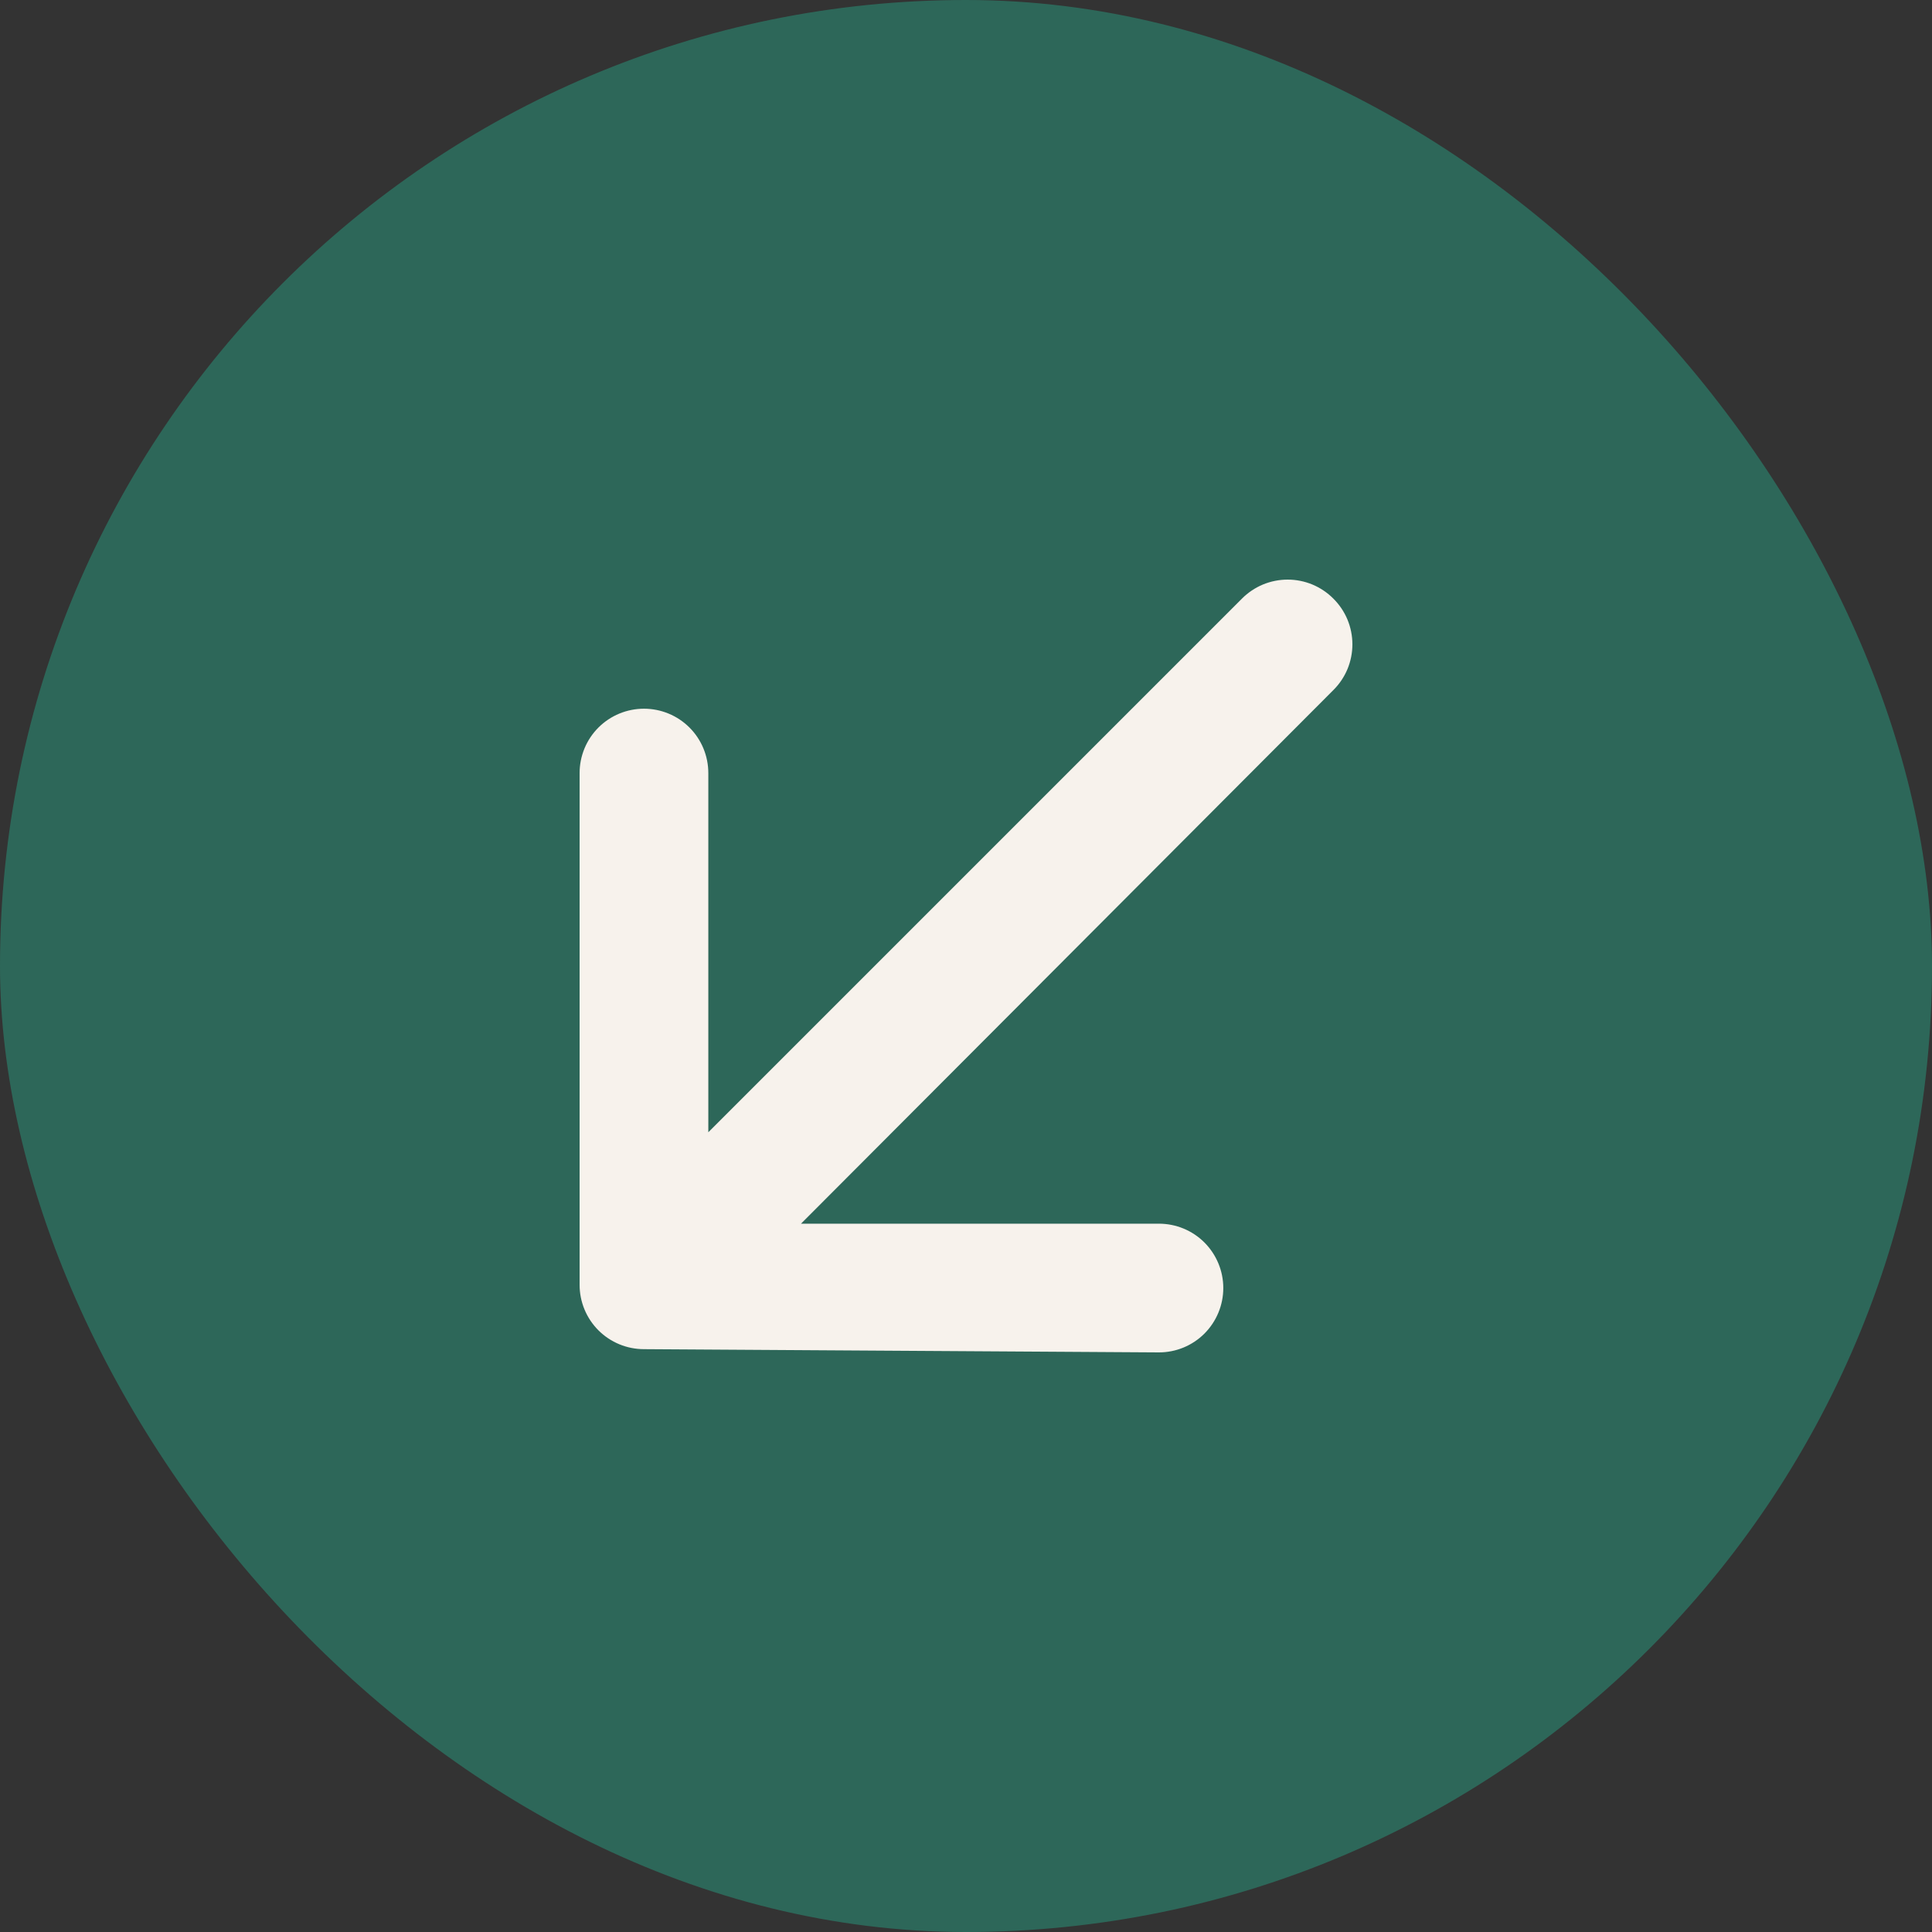 <svg width="40" height="40" viewBox="0 0 40 40" fill="none" xmlns="http://www.w3.org/2000/svg">
<rect x="0" y="0" width="40" height="40" fill="#333333" stroke="none"/>
<rect width="40" height="40" rx="20" fill="#2D6759"/>
<path d="M12 26.601C12 26.954 12.14 27.293 12.39 27.543C12.64 27.793 12.979 27.933 13.333 27.933L23.994 28C24.348 28 24.687 27.86 24.937 27.61C25.186 27.36 25.327 27.021 25.327 26.667C25.327 26.314 25.186 25.975 24.937 25.725C24.687 25.475 24.348 25.335 23.994 25.335H16.584L27.606 14.287C27.731 14.163 27.83 14.015 27.898 13.853C27.965 13.691 28 13.516 28 13.34C28 13.165 27.965 12.99 27.898 12.828C27.83 12.665 27.731 12.518 27.606 12.394C27.482 12.269 27.334 12.17 27.172 12.102C27.01 12.035 26.835 12 26.66 12C26.484 12 26.309 12.035 26.147 12.102C25.985 12.17 25.837 12.269 25.713 12.394L14.665 23.442V16.006C14.665 15.652 14.525 15.313 14.275 15.063C14.025 14.813 13.686 14.673 13.333 14.673C12.979 14.673 12.64 14.813 12.39 15.063C12.14 15.313 12 15.652 12 16.006V26.601Z" fill="#F7F2EC"/>
</svg>
